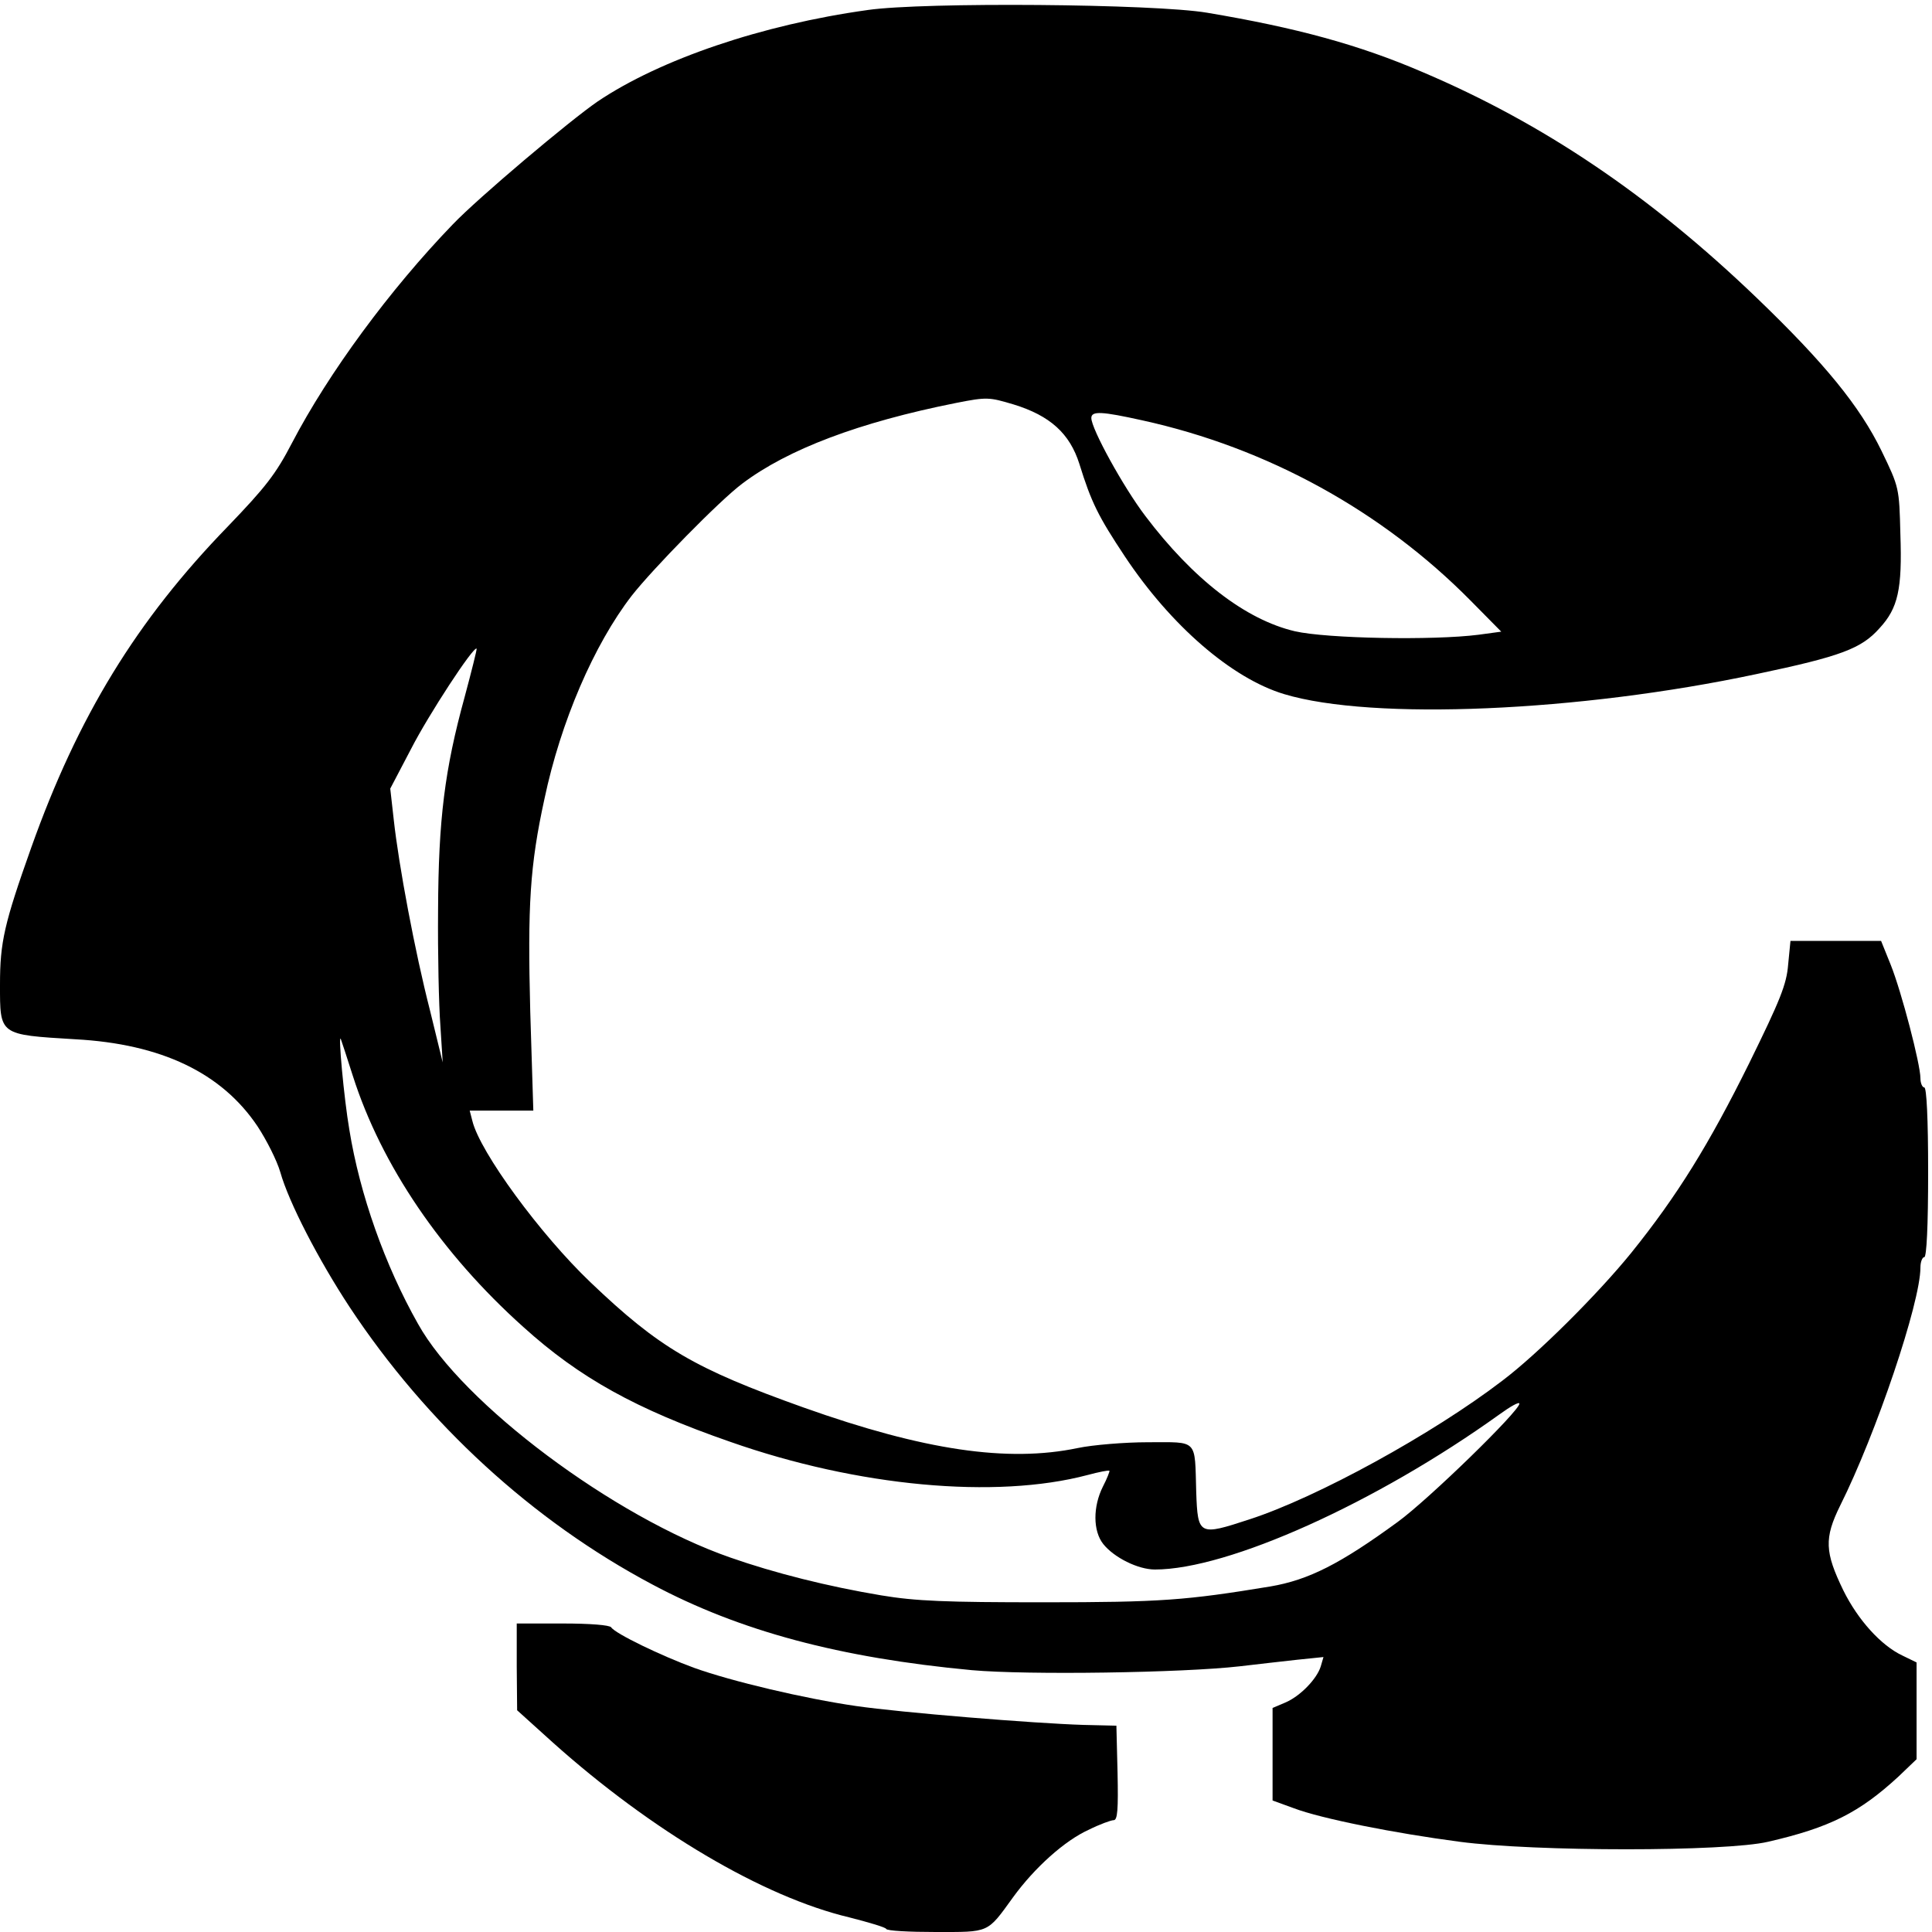 <?xml version="1.0" standalone="no"?>
<!DOCTYPE svg PUBLIC "-//W3C//DTD SVG 20010904//EN"
 "http://www.w3.org/TR/2001/REC-SVG-20010904/DTD/svg10.dtd">
<svg version="1.0" xmlns="http://www.w3.org/2000/svg"
 width="501pt" height="501pt" viewBox="0 0 501 501"
 preserveAspectRatio="xMidYMid meet">
<g transform="translate(0,501) scale(0.1,-0.1)"
fill="#000000" stroke="none">
<path d="M2250 4984 c-274 -38 -538 -128 -700 -237 -73 -50 -310 -250 -376
-319 -163 -169 -322 -385 -417 -567 -42 -81 -69 -115 -166 -216 -237 -244
-389 -493 -510 -833 -70 -197 -81 -245 -81 -355 0 -132 -3 -130 195 -142 223
-12 380 -87 473 -226 23 -35 50 -88 59 -119 22 -78 99 -227 180 -350 199 -301
474 -554 785 -719 227 -121 486 -190 828 -222 144 -13 547 -7 695 10 44 5 111
13 149 17 l68 7 -7 -24 c-10 -33 -54 -78 -92 -94 l-33 -14 0 -120 0 -120 55
-20 c71 -27 262 -65 430 -87 196 -26 690 -26 800 0 161 37 237 76 338 169 l47
45 0 125 0 126 -37 18 c-55 26 -115 92 -153 169 -48 99 -50 135 -8 220 93 186
208 526 208 617 0 15 5 27 10 27 6 0 10 80 10 220 0 140 -4 220 -10 220 -5 0
-10 11 -10 24 0 36 -49 224 -77 294 l-25 62 -118 0 -117 0 -6 -61 c-4 -52 -21
-93 -101 -256 -104 -210 -186 -343 -306 -492 -86 -106 -242 -262 -335 -332
-179 -137 -479 -302 -655 -359 -131 -43 -134 -42 -138 71 -4 139 6 129 -125
129 -61 0 -144 -7 -182 -15 -182 -38 -399 -6 -711 105 -283 101 -374 154 -553
325 -130 124 -286 337 -306 418 l-7 27 82 0 83 0 -8 258 c-7 274 -1 377 37
551 42 199 128 399 226 526 54 69 228 247 287 291 118 89 303 159 554 209 81
16 86 15 150 -4 94 -29 145 -75 170 -154 31 -100 49 -136 118 -240 119 -179
277 -316 413 -357 229 -69 765 -46 1225 52 219 46 272 66 319 119 48 52 59
101 54 244 -3 120 -3 121 -49 216 -56 115 -147 227 -324 397 -276 265 -553
452 -866 585 -165 71 -327 115 -559 154 -137 23 -733 28 -880 7z m712 -1064
c324 -71 622 -235 852 -468 l79 -80 -59 -8 c-117 -15 -393 -10 -476 9 -128 30
-264 135 -388 299 -57 75 -140 226 -140 254 0 19 28 17 132 -6z m-1757 -717
c-52 -189 -68 -318 -69 -553 -1 -113 2 -248 6 -300 l6 -95 -33 135 c-39 152
-81 376 -94 495 l-9 80 54 103 c45 88 162 267 170 260 1 -2 -13 -58 -31 -125z
m-290 -983 c74 -232 230 -461 442 -651 146 -132 292 -213 537 -298 330 -116
688 -149 926 -86 30 8 55 13 57 11 1 -1 -6 -20 -17 -41 -26 -52 -26 -115 1
-149 28 -35 90 -66 134 -66 190 0 574 173 893 402 29 21 52 34 52 28 0 -19
-236 -249 -316 -307 -148 -108 -230 -150 -330 -167 -219 -36 -283 -41 -589
-41 -253 0 -330 3 -420 18 -138 23 -277 58 -391 98 -302 105 -695 399 -810
606 -86 152 -151 336 -178 503 -14 81 -30 256 -22 235 2 -5 16 -48 31 -95z"/>
<path d="M1340 688 l1 -113 93 -84 c256 -229 545 -400 768 -453 51 -13 95 -26
96 -30 2 -5 60 -8 128 -8 141 0 133 -4 201 90 56 77 134 147 196 175 28 14 58
25 65 25 10 0 12 28 10 123 l-3 122 -85 2 c-130 4 -473 32 -590 49 -132 19
-323 64 -420 99 -85 31 -205 89 -215 105 -4 6 -55 10 -126 10 l-119 0 0 -112z"/>
</g>
</svg>
